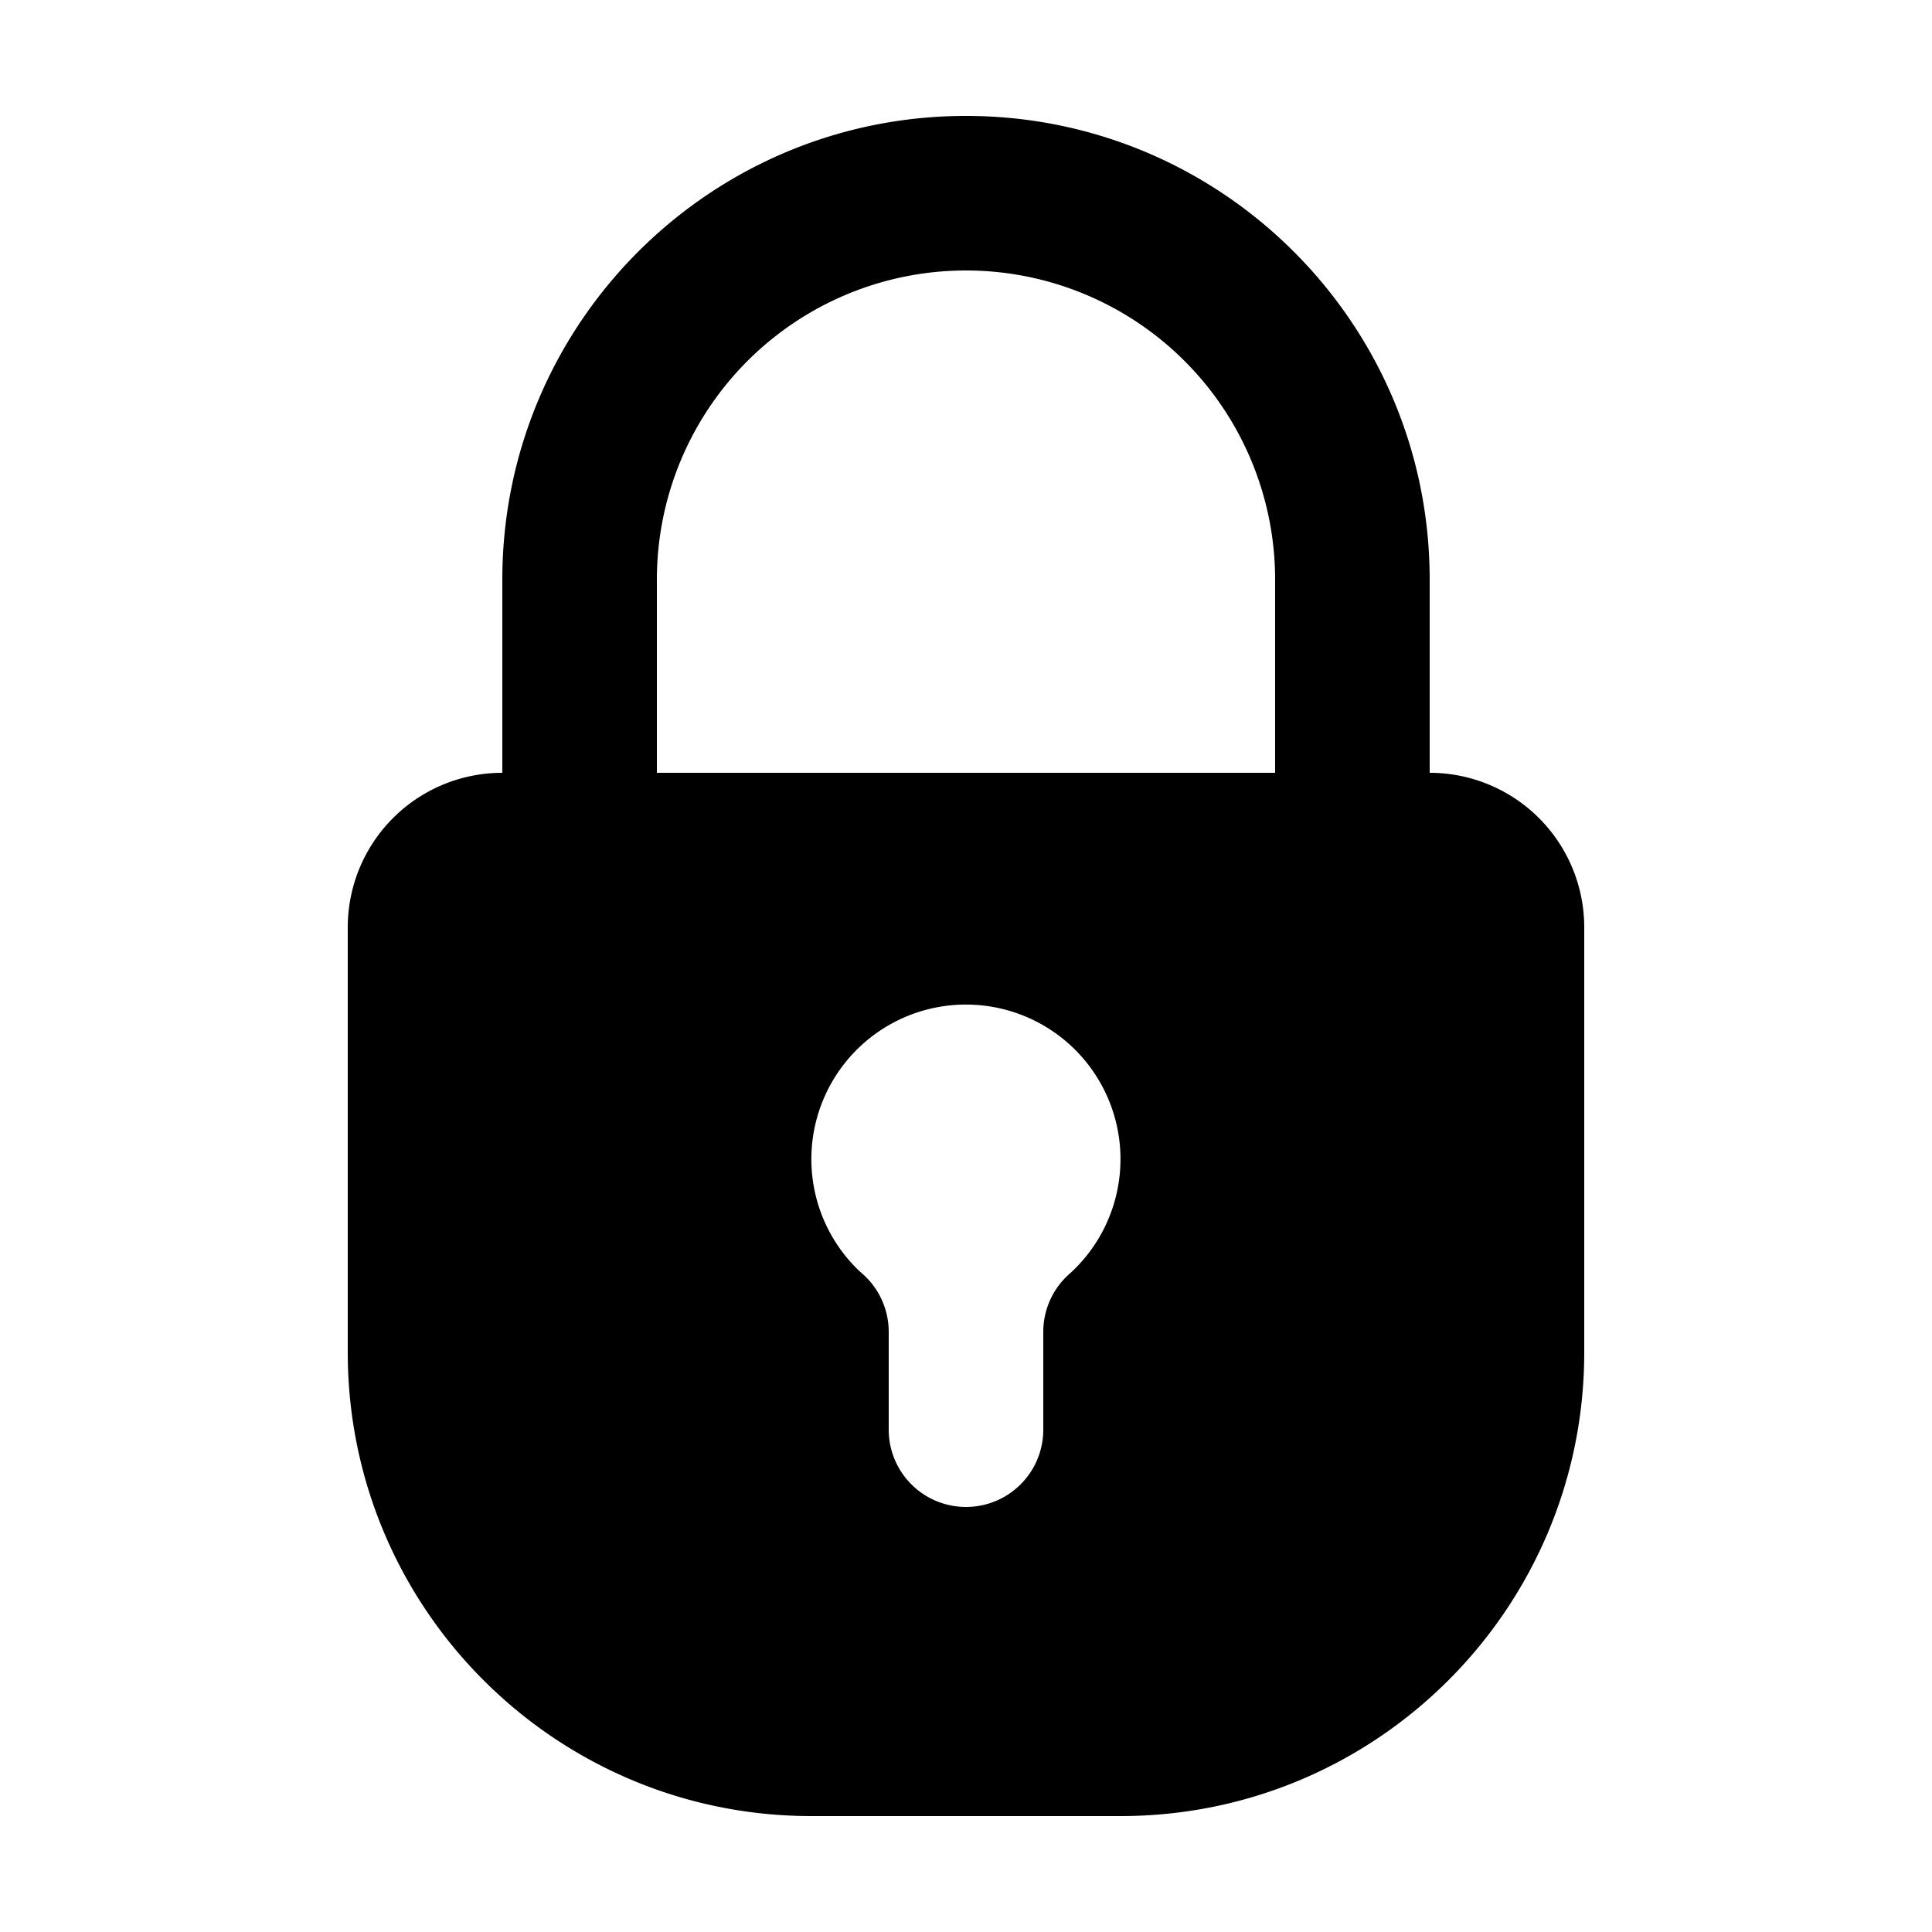 <?xml version="1.0" standalone="no"?><!DOCTYPE svg PUBLIC "-//W3C//DTD SVG 1.1//EN" "http://www.w3.org/Graphics/SVG/1.1/DTD/svg11.dtd"><svg t="1739288176917" class="icon" viewBox="0 0 1024 1024" version="1.1" xmlns="http://www.w3.org/2000/svg" p-id="3028" xmlns:xlink="http://www.w3.org/1999/xlink" width="200" height="200"><path d="M675.84 409.6v-102.4a163.84 163.84 0 1 0-327.68 0v102.4h327.68z m-409.6 0v-102.4c0-135.721 110.039-245.76 245.76-245.76s245.76 110.039 245.76 245.76v102.4a81.92 81.92 0 0 1 81.92 81.92v225.28c0 135.721-110.039 245.76-245.76 245.76h-163.84c-135.721 0-245.76-110.039-245.76-245.76V491.52a81.92 81.92 0 0 1 81.92-81.92z m286.72 348.16v-51.876a40.96 40.96 0 0 1 14.193-30.986 81.92 81.92 0 1 0-113.07-2.56c0.799 0.799 1.72 1.638 2.765 2.56A40.96 40.96 0 0 1 471.04 705.884V757.76a40.96 40.96 0 1 0 81.92 0z" p-id="3029"></path></svg>